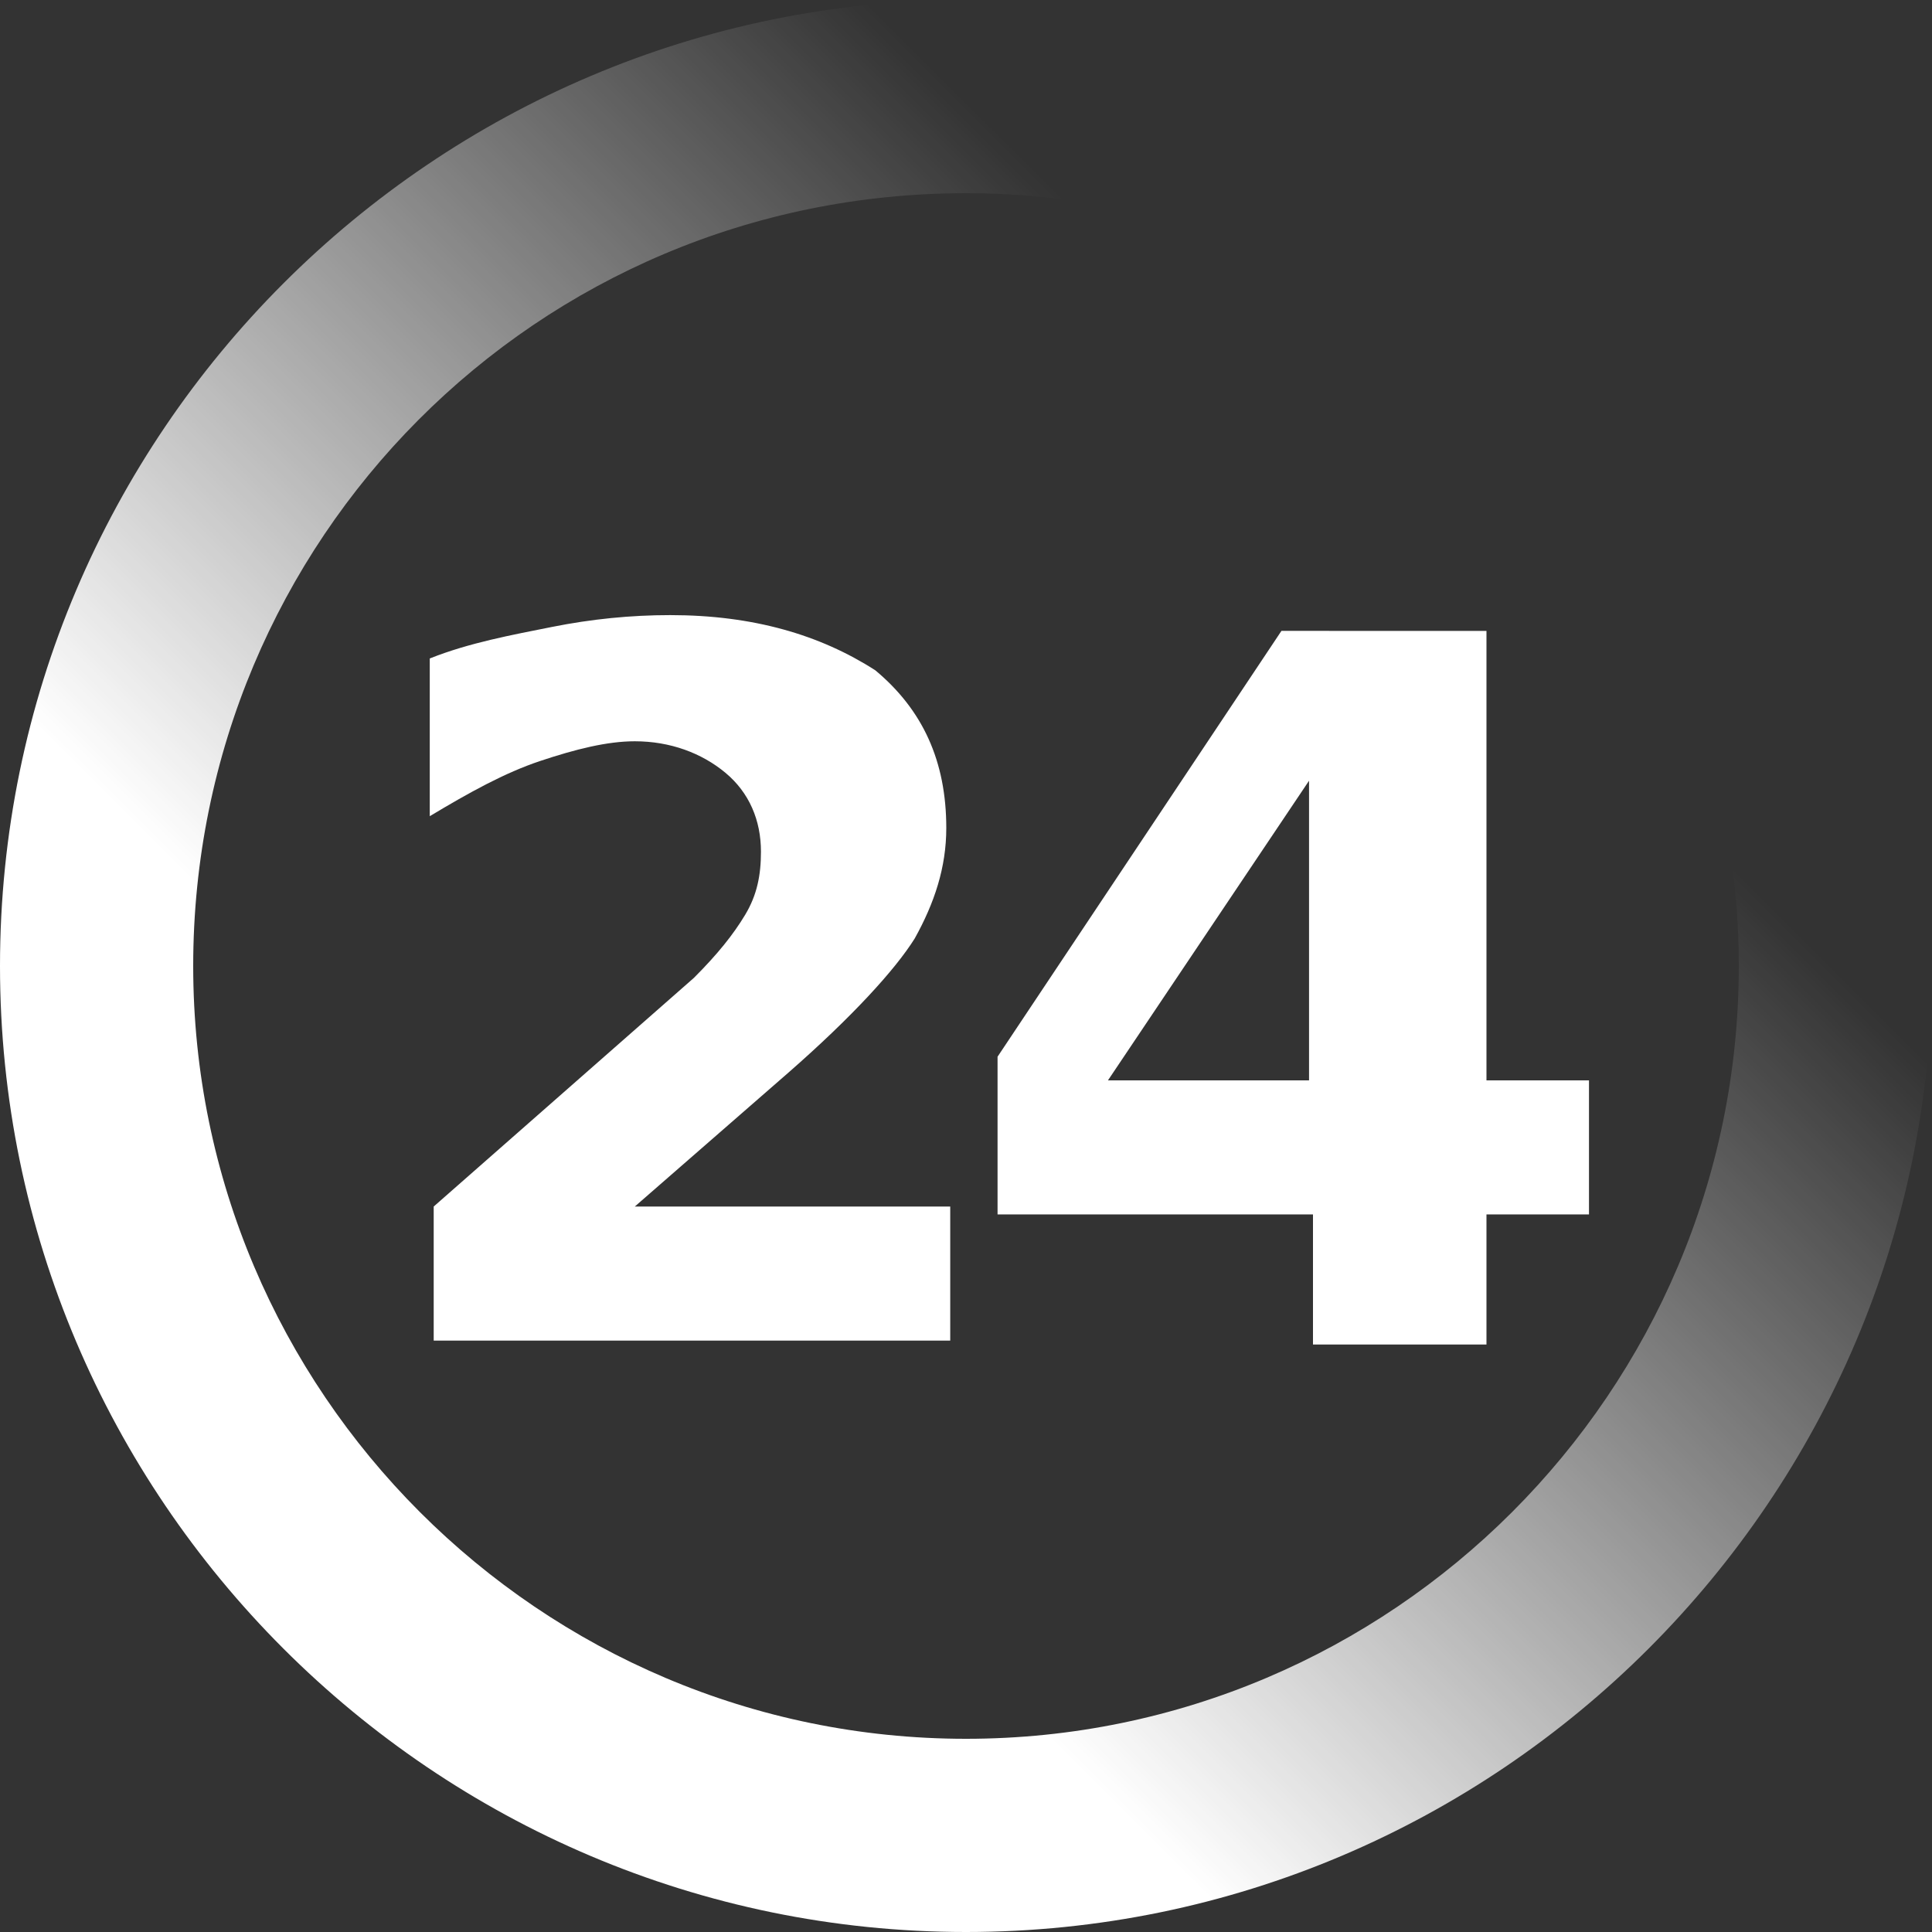 <?xml version="1.0" encoding="UTF-8"?>
<svg version="1.1" viewBox="0 0 450 450" xmlns="http://www.w3.org/2000/svg">
	<rect x="0" y="0" width="450" height="450" fill="#333333" stroke="none"/>
	<linearGradient id="a" x1="172.06" x2="191.77" y1="11.84" y2="31.562" gradientTransform="matrix(9.184 0 0 -9.184 -1477.7 371.85)" gradientUnits="userSpaceOnUse">
		<stop offset="0" stop-color="#fff"/>
		<stop offset="1" stop-color="#fff" stop-opacity="0"/>
	</linearGradient>
	<path d="m225 0c-123.98 0-225 101.02-225 225s101.02 225 225 225 225-101.02 225-225-101.02-225-225-225m0 45c99.184 0 180 80.816 180 180s-80.816 180-180 180-180-80.816-180-180 79.898-180 180-180" fill="url(#a)"/>
	<path d="m156.12 143.27c-9.184 0-18.367 0.918-27.551 2.755-9.184 1.837-19.286 3.674-28.469 7.347v36.735c9.184-5.51 17.449-10.102 25.714-12.857 8.265-2.755 15.612-4.592 22.041-4.592 8.265 0 15.612 2.755 21.122 7.347 5.51 4.592 8.265 11.02 8.265 18.367 0 5.51-0.918 10.102-3.674 14.694-2.755 4.592-6.429 9.184-11.939 14.694l-60.612 53.265v31.224h120.31v-31.224h-73.469l35.816-31.224c14.694-12.857 24.796-23.878 29.388-31.224 4.592-8.265 7.347-16.531 7.347-25.714 0-15.612-5.51-27.551-16.531-36.735-12.857-8.265-28.469-12.857-47.755-12.857m142.35 3.674-66.122 99.184v36.735h73.469v30.306h40.408v-30.306h23.878v-31.224h-23.878v-104.69zm6.429 34.898v69.796h-46.837z" fill="#fff"/>
</svg>

